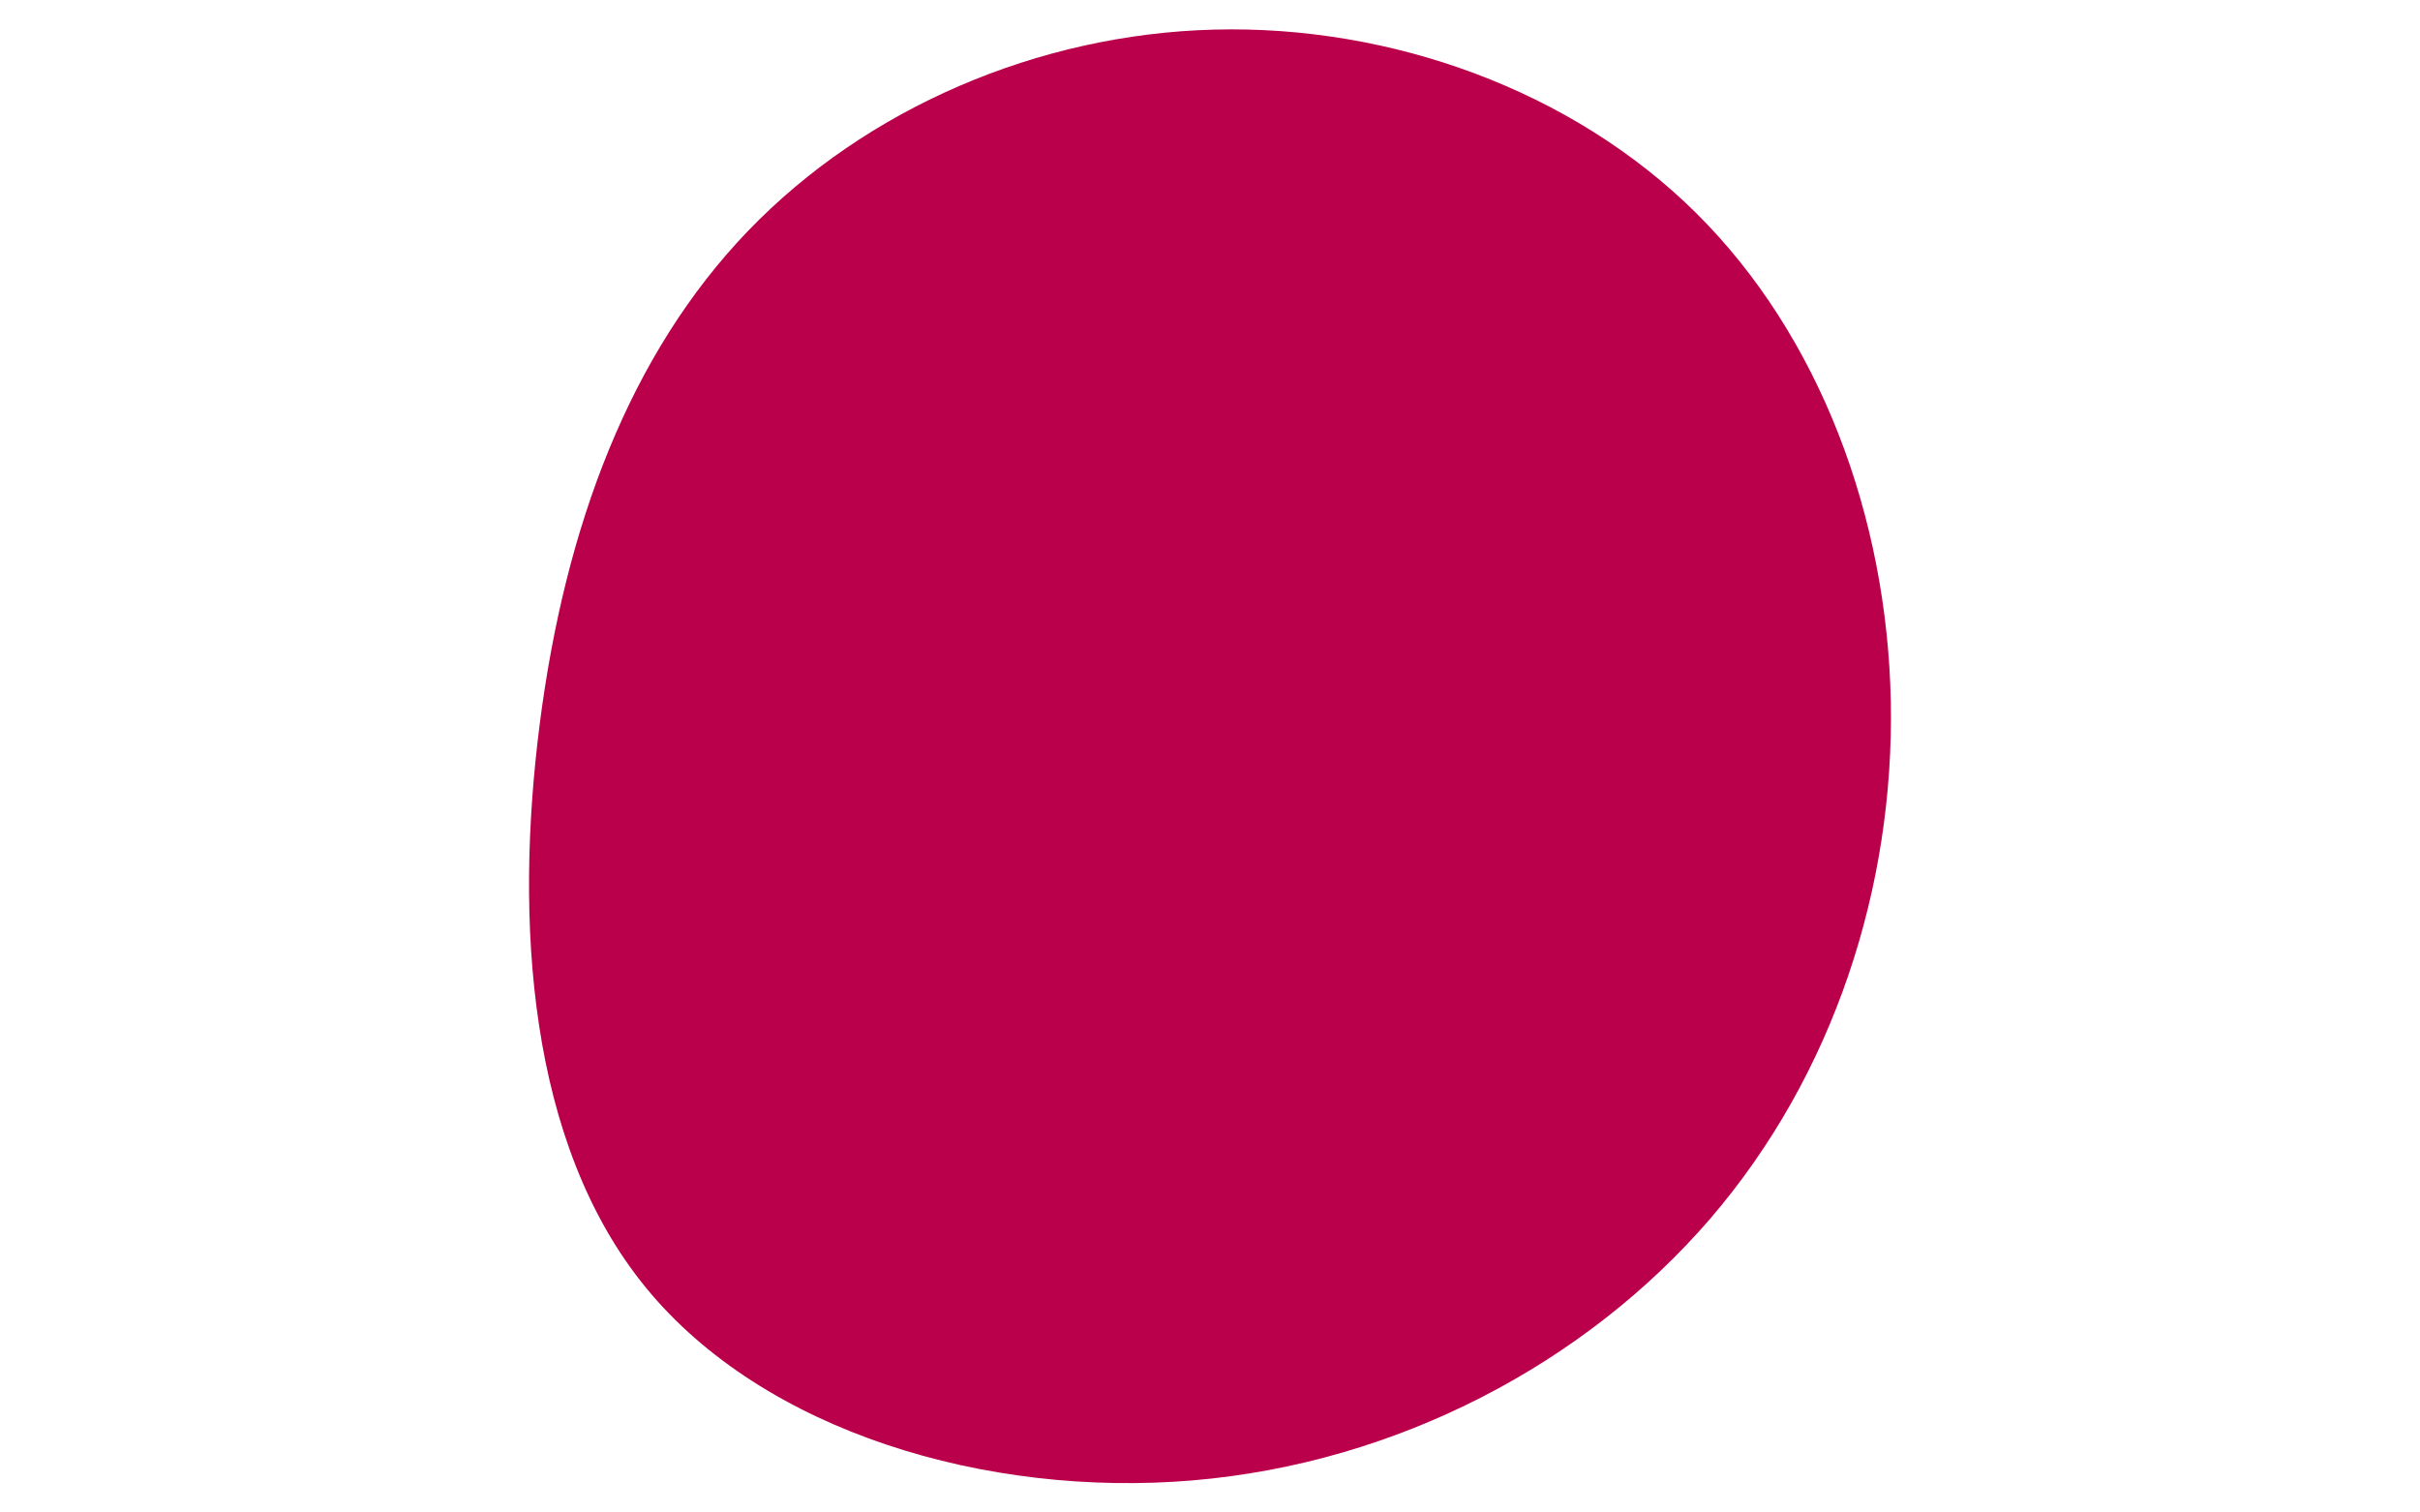 <svg id="visual" viewBox="0 0 1440 900" width="1440" height="900" xmlns="http://www.w3.org/2000/svg" xmlns:xlink="http://www.w3.org/1999/xlink" version="1.1"><g transform="translate(719.911 415.309)"><path d="M289.3 -288.6C363.1 -215.4 403 -107.7 405.2 2.1C407.3 112 371.6 223.9 297.8 309.8C223.9 395.6 112 455.3 -10.3 465.6C-132.6 475.9 -265.2 436.8 -335.5 351C-405.8 265.2 -413.8 132.6 -398.7 15.1C-383.6 -102.3 -345.2 -204.6 -274.9 -277.8C-204.6 -350.9 -102.3 -395 2.7 -397.7C107.7 -400.4 215.4 -361.8 289.3 -288.6" fill="#BB004B"></path></g></svg>